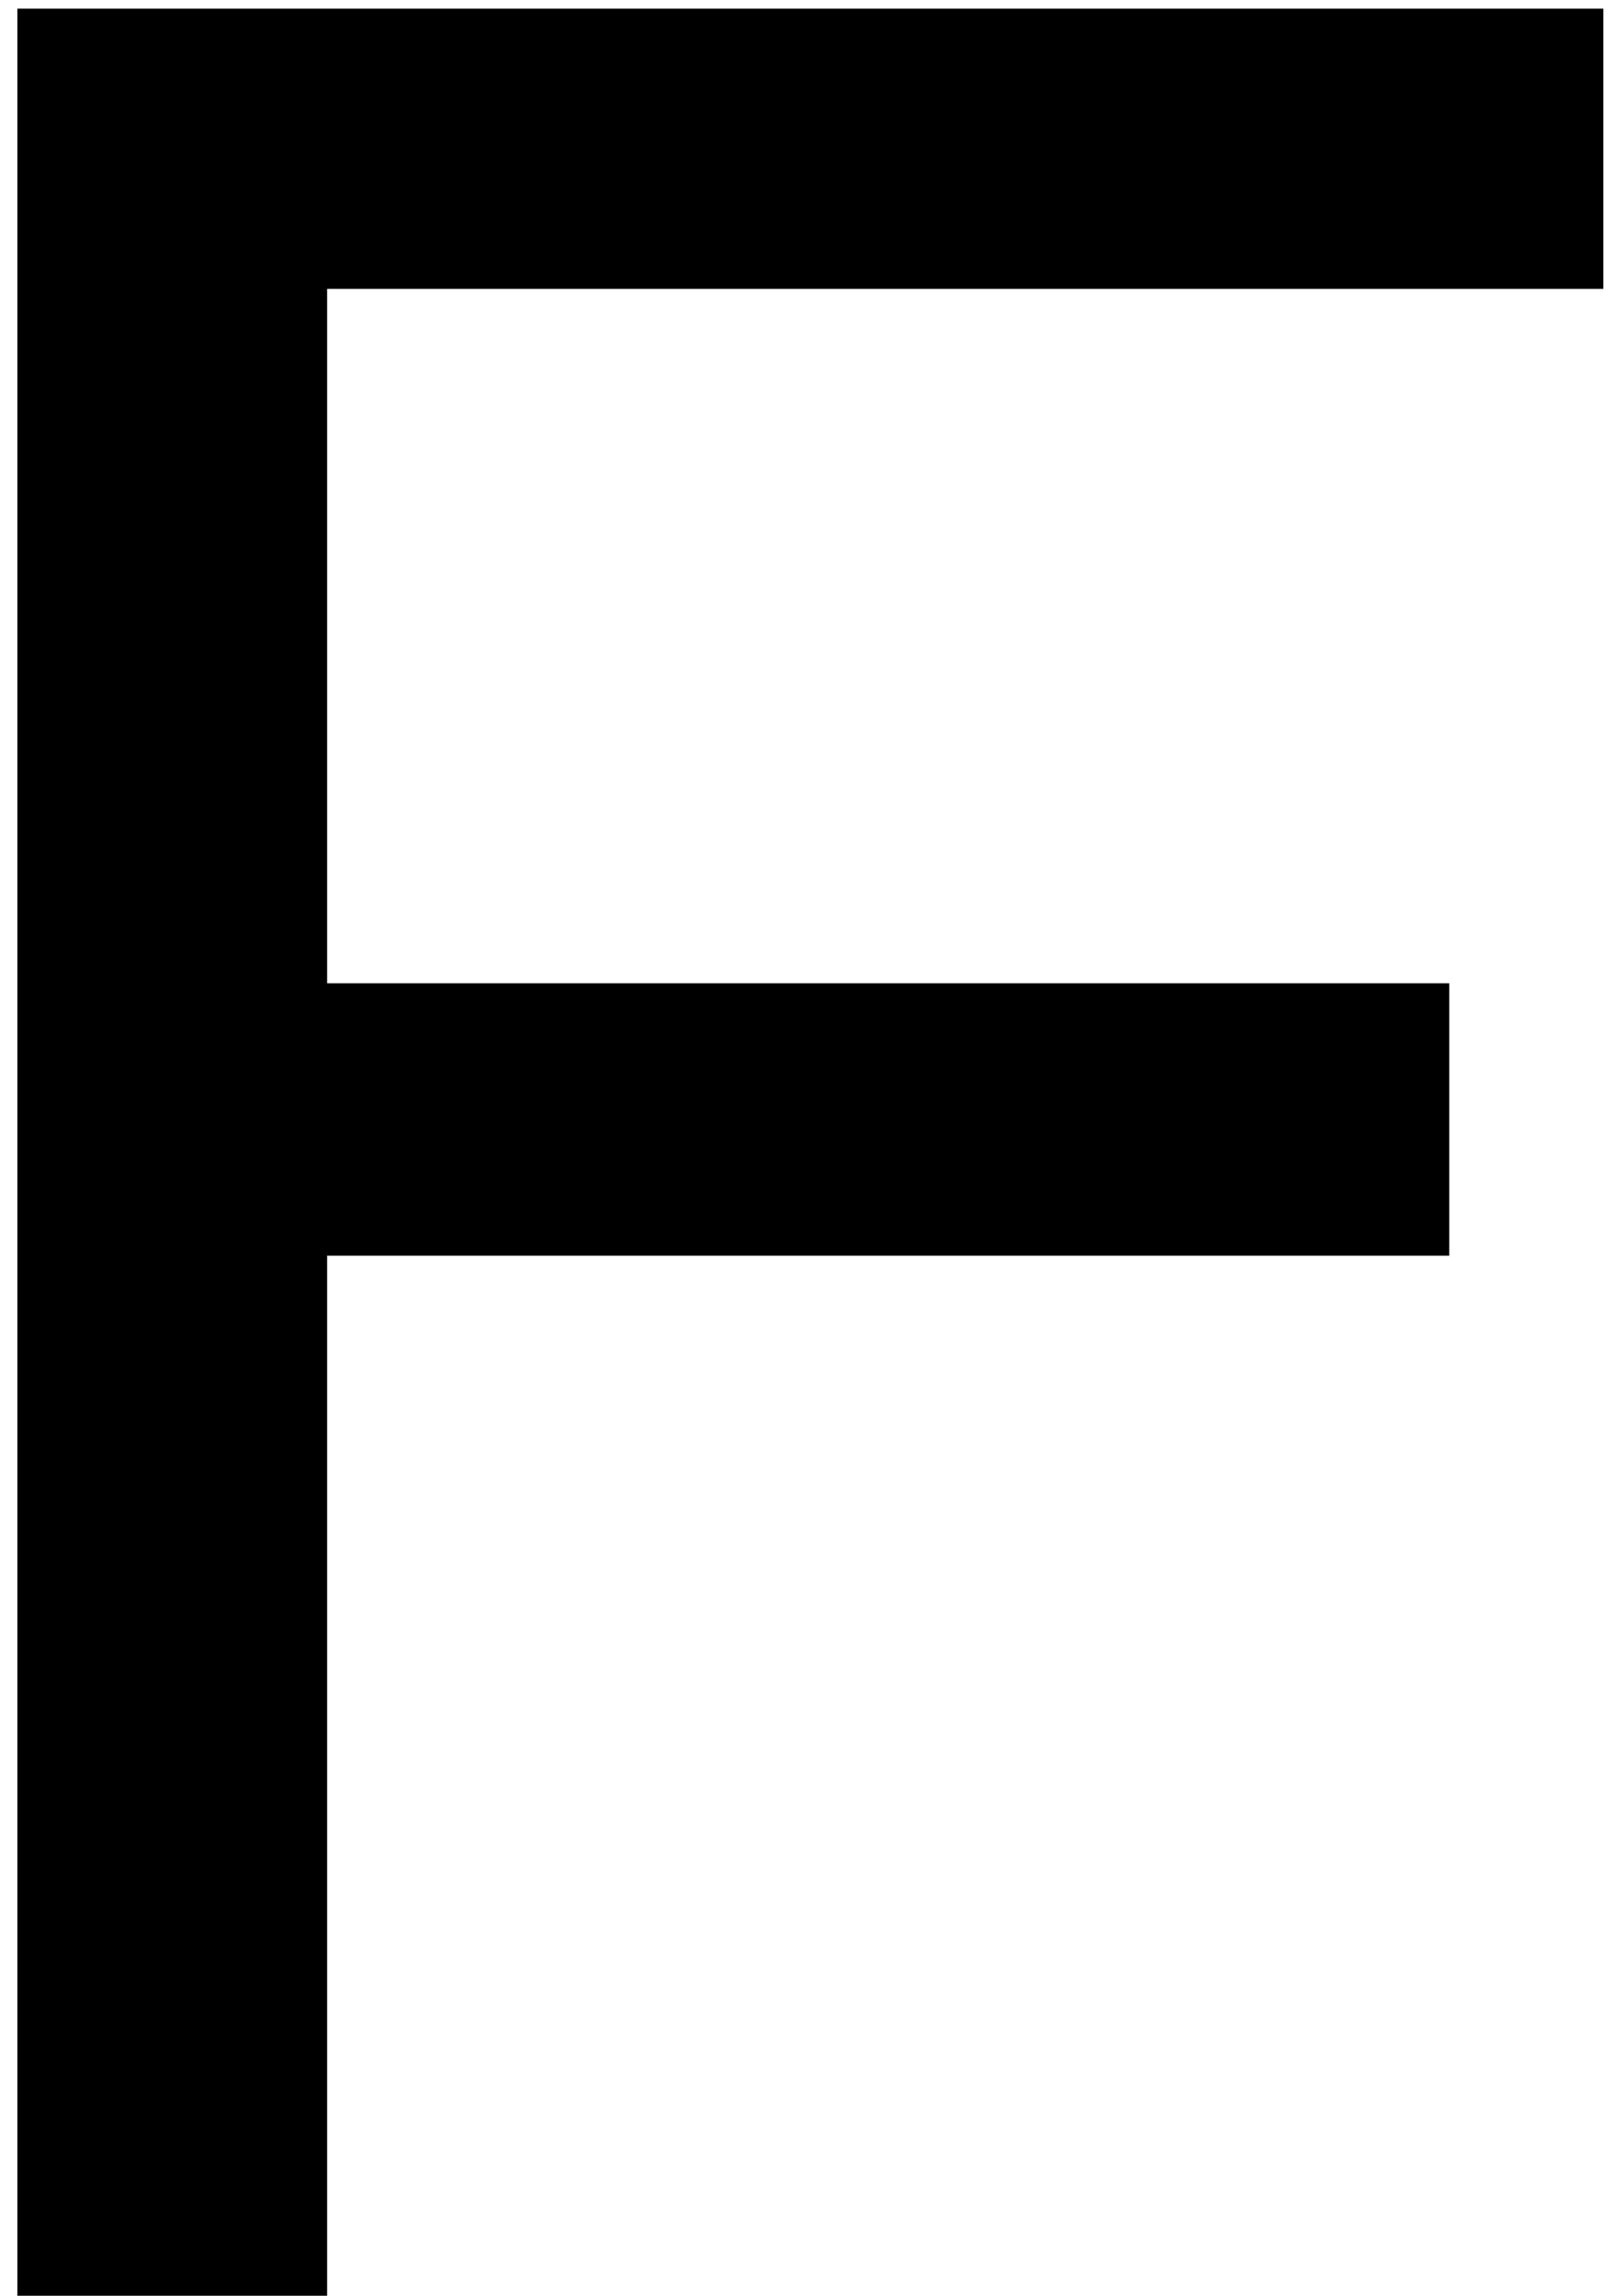 <?xml version="1.0" encoding="UTF-8"?>
<svg width="76px" height="108px" viewBox="0 0 76 108" version="1.1" xmlns="http://www.w3.org/2000/svg" xmlns:xlink="http://www.w3.org/1999/xlink">
    <!-- Generator: Sketch 52.4 (67378) - http://www.bohemiancoding.com/sketch -->
    <title>Group</title>
    <desc>Created with Sketch.</desc>
    <g id="Page-1" stroke="none" stroke-width="1" fill="none" fill-rule="evenodd">
        <g id="Group" transform="translate(-33, -38)">
            <rect id="Rectangle" x="0" y="13" width="150" height="151"></rect>
            <polygon id="F" fill="#000000" points="33.817 38.407 108.451 38.407 108.451 51.591 48.393 51.591 48.393 84.257 101.2 84.257 101.2 97.074 48.393 97.074 48.393 146 33.817 146"></polygon>
        </g>
    </g>
</svg>